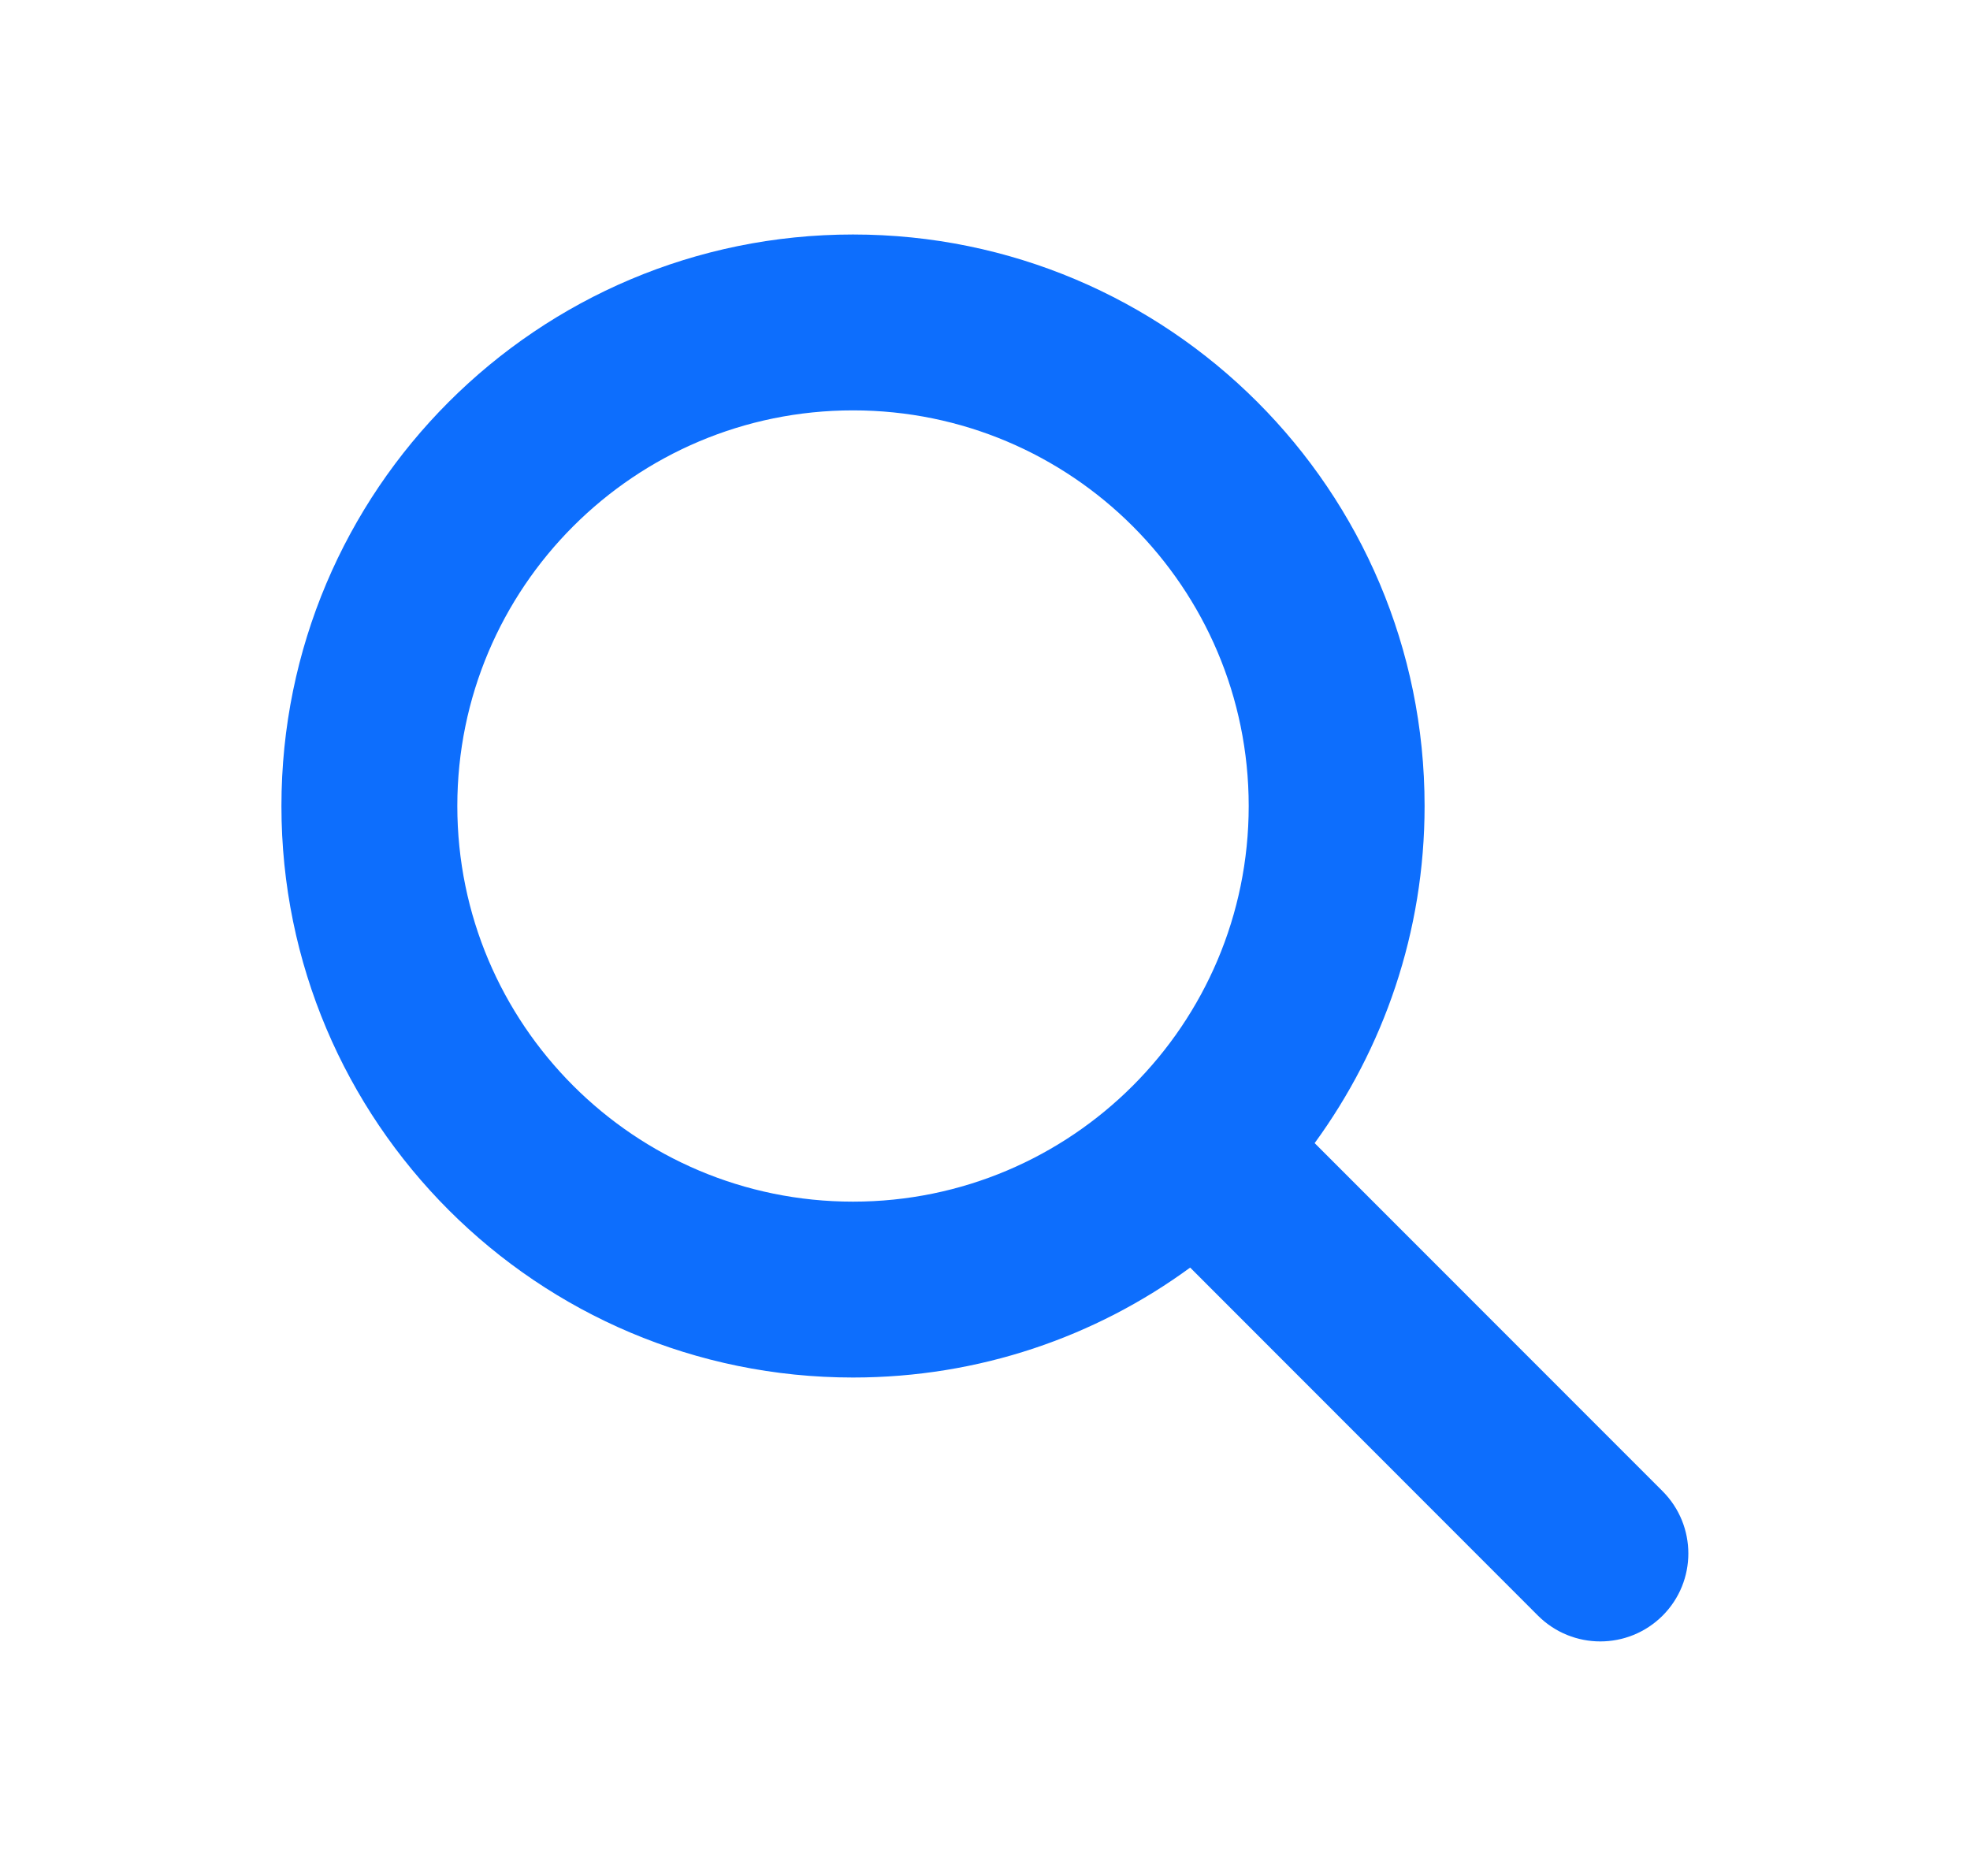 <svg width="21" height="20" viewBox="0 0 21 20" fill="none" xmlns="http://www.w3.org/2000/svg">
<path d="M15.186 8.593C15.186 9.937 14.749 11.179 14.014 12.187L17.723 15.898C18.089 16.265 18.089 16.859 17.723 17.225C17.356 17.591 16.762 17.591 16.395 17.225L12.687 13.514C11.679 14.252 10.437 14.686 9.093 14.686C5.727 14.686 3 11.959 3 8.593C3 5.227 5.727 2.5 9.093 2.5C12.459 2.5 15.186 5.227 15.186 8.593ZM9.093 12.811C11.422 12.811 13.311 10.922 13.311 8.593C13.311 6.264 11.422 4.375 9.093 4.375C6.764 4.375 4.875 6.264 4.875 8.593C4.875 10.922 6.764 12.811 9.093 12.811Z" fill="#0D6EFD"/>
</svg>
